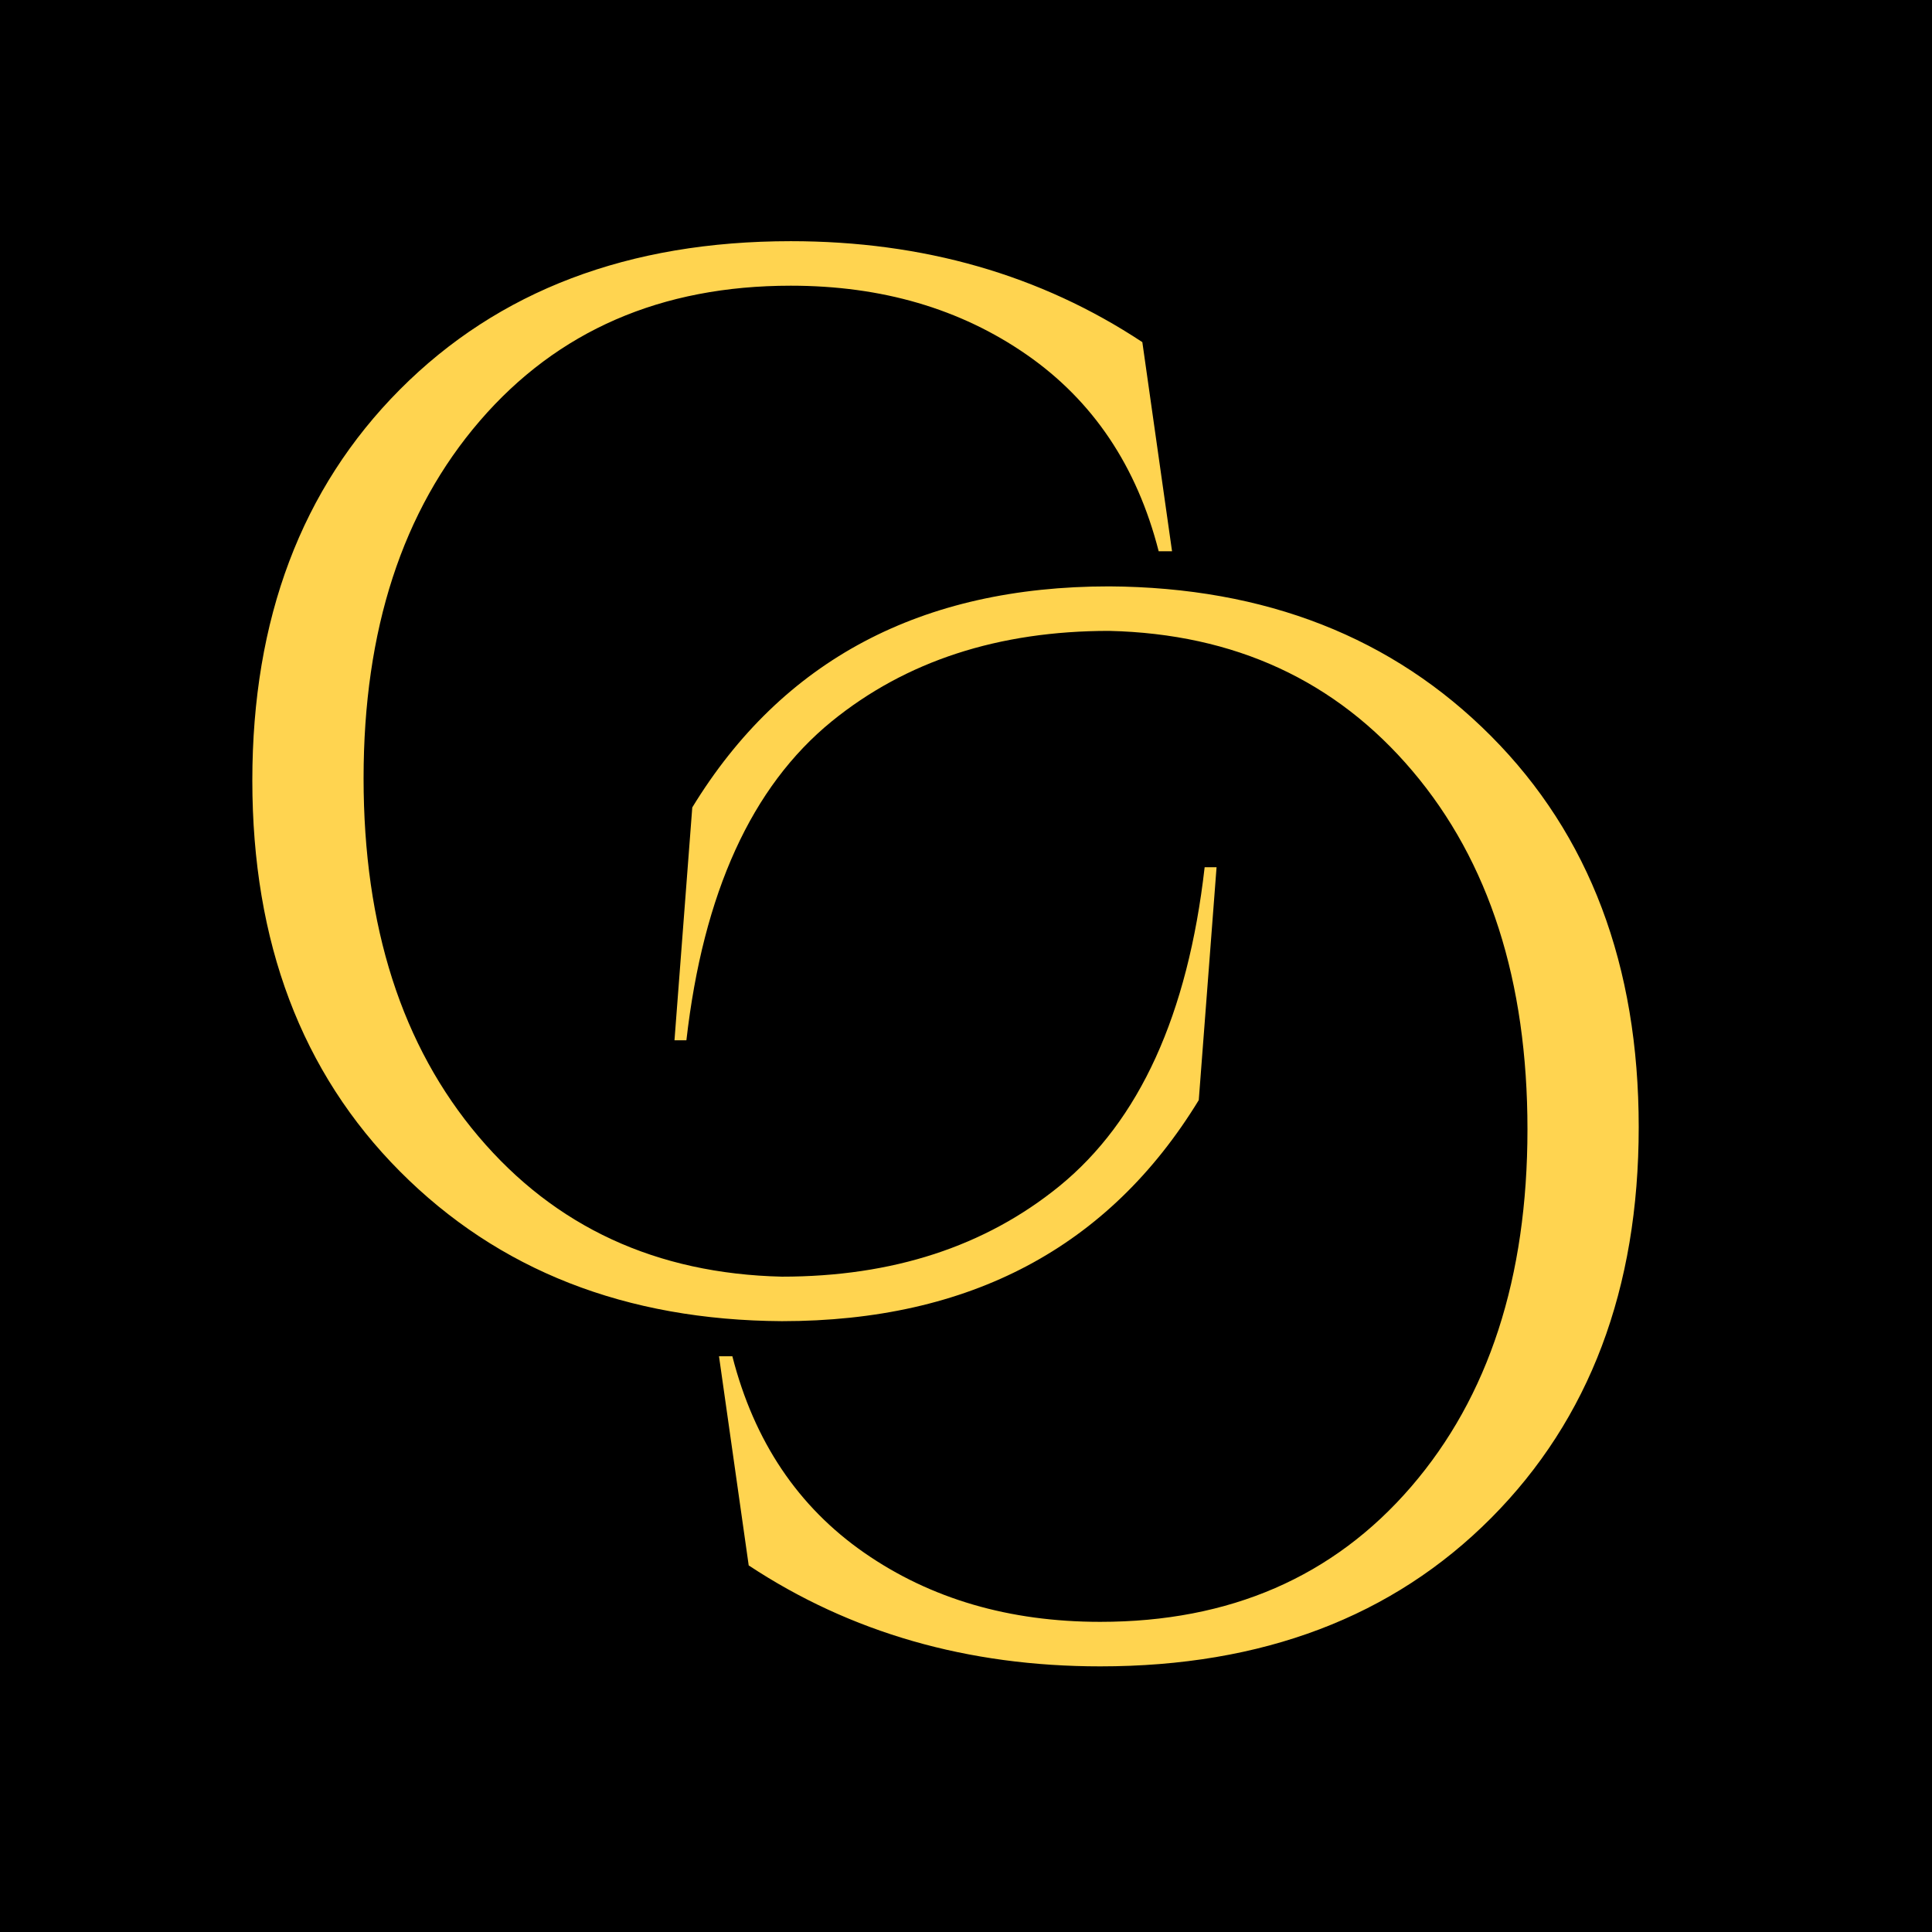 <svg xmlns="http://www.w3.org/2000/svg" xmlns:xlink="http://www.w3.org/1999/xlink" width="500" zoomAndPan="magnify" viewBox="0 0 375 375" height="500" preserveAspectRatio="xMidYMid meet" version="1.0"><defs><g/></defs><rect x="-37.5" width="450" fill="#ffffff" y="-37.5" height="450" fill-opacity="1"/><rect x="-37.5" width="450" fill="#000000" y="-37.5" height="450" fill-opacity="1"/><g fill="#ffd450" fill-opacity="1"><g transform="translate(31.696, 252.407)"><g><path d="M 120.062 4.031 C 89.738 3.844 65.023 -5.848 45.922 -25.047 C 26.828 -44.242 17.281 -69.535 17.281 -100.922 C 17.281 -132.305 26.828 -157.598 45.922 -176.797 C 65.023 -195.992 90.316 -205.594 121.797 -205.594 C 147.516 -205.594 170.258 -199.062 190.031 -186 L 195.797 -145.406 L 193.203 -145.406 C 188.984 -161.914 180.441 -174.633 167.578 -183.562 C 154.711 -192.488 139.453 -196.953 121.797 -196.953 C 96.648 -196.953 76.539 -188.219 61.469 -170.75 C 46.406 -153.281 38.875 -130.145 38.875 -101.344 C 38.875 -72.551 46.312 -49.375 61.188 -31.812 C 76.062 -14.25 95.688 -5.18 120.062 -4.609 C 141.562 -4.609 159.516 -10.461 173.922 -22.172 C 189.461 -34.836 198.863 -55.473 202.125 -84.078 L 204.438 -84.078 L 200.984 -38.875 C 183.516 -10.27 156.539 4.031 120.062 4.031 Z M 120.062 4.031 "/></g></g></g><g fill="#ffd450" fill-opacity="1"><g transform="translate(335.354, 117.846)"><g><path d="M -120.062 -4.031 C -89.738 -3.844 -65.023 5.848 -45.922 25.047 C -26.828 44.242 -17.281 69.535 -17.281 100.922 C -17.281 132.305 -26.828 157.598 -45.922 176.797 C -65.023 195.992 -90.316 205.594 -121.797 205.594 C -147.516 205.594 -170.258 199.062 -190.031 186 L -195.797 145.406 L -193.203 145.406 C -188.984 161.914 -180.441 174.633 -167.578 183.562 C -154.711 192.488 -139.453 196.953 -121.797 196.953 C -96.648 196.953 -76.539 188.219 -61.469 170.75 C -46.406 153.281 -38.875 130.145 -38.875 101.344 C -38.875 72.551 -46.312 49.375 -61.188 31.812 C -76.062 14.25 -95.688 5.18 -120.062 4.609 C -141.562 4.609 -159.516 10.461 -173.922 22.172 C -189.461 34.836 -198.863 55.473 -202.125 84.078 L -204.438 84.078 L -200.984 38.875 C -183.516 10.27 -156.539 -4.031 -120.062 -4.031 Z M -120.062 -4.031 "/></g></g></g></svg>